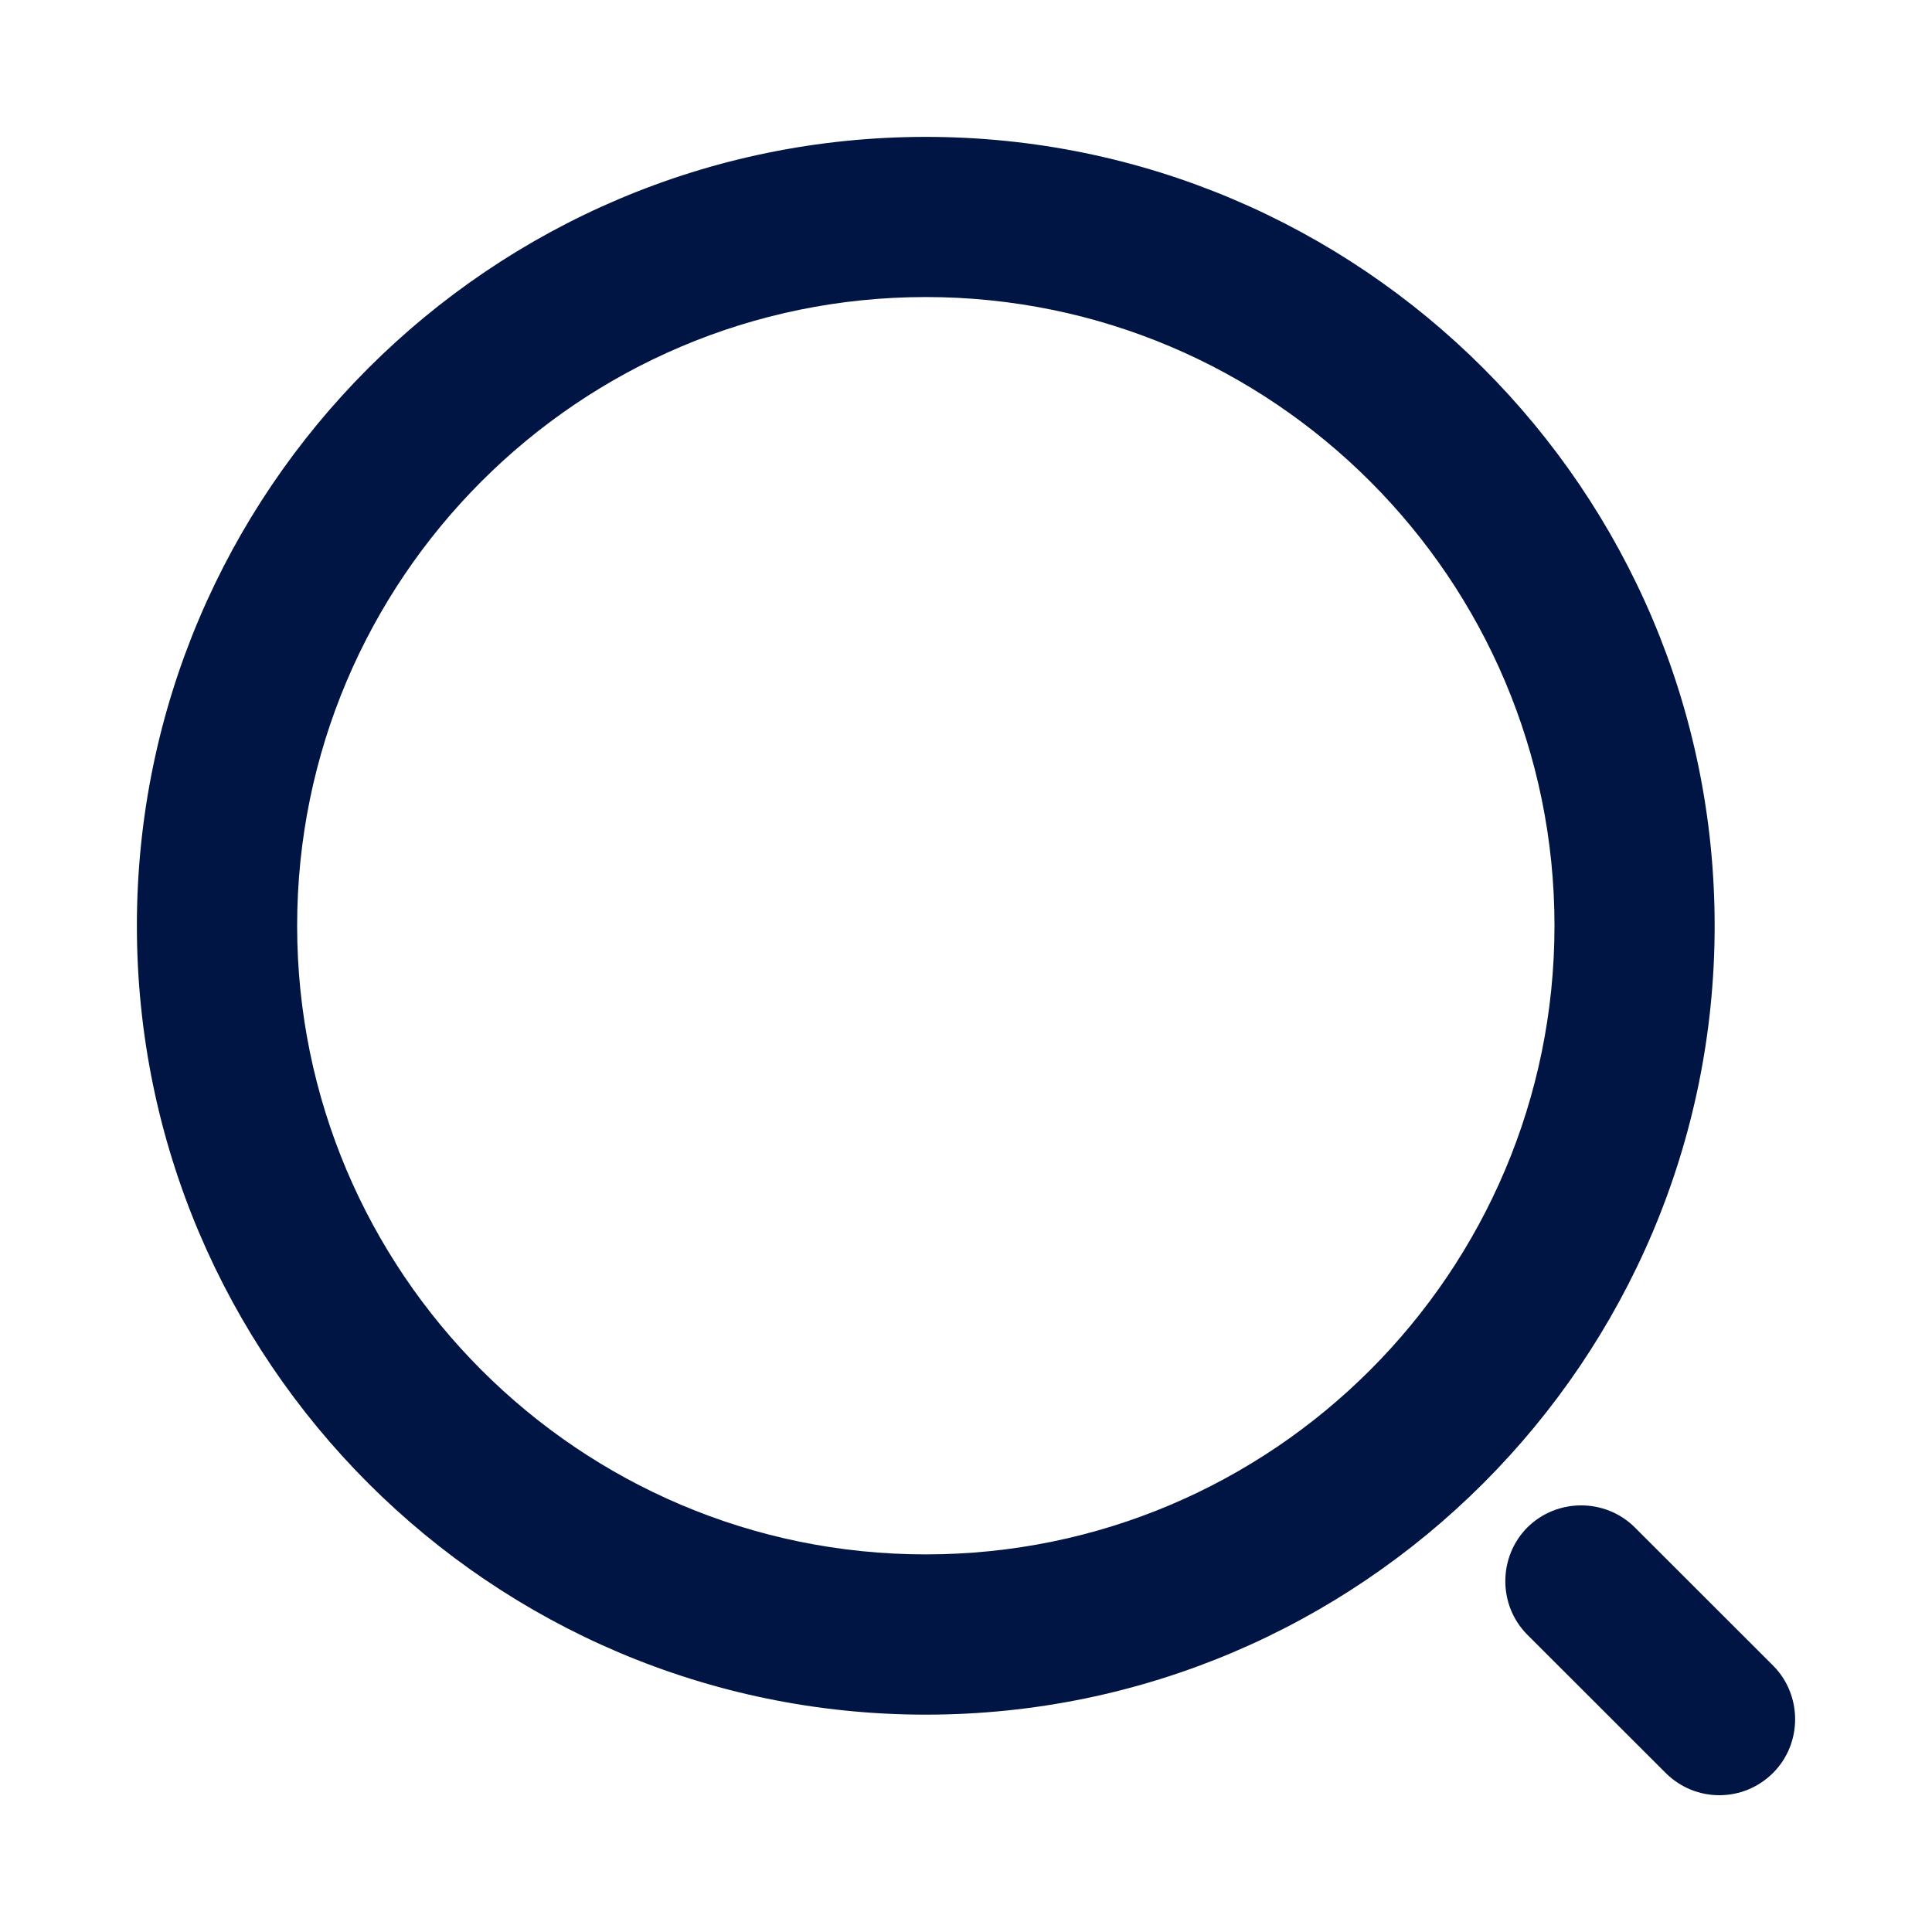 <svg width="20" height="20" viewBox="0 0 20 20" fill="none" xmlns="http://www.w3.org/2000/svg">
<path d="M1.542 9.583C1.542 14.016 5.151 17.625 9.584 17.625C14.017 17.625 17.625 14.016 17.625 9.583C17.625 5.15 14.017 1.542 9.584 1.542C5.151 1.542 1.542 5.15 1.542 9.583ZM2.951 9.583C2.951 5.929 5.922 2.95 9.584 2.95C13.245 2.95 16.217 5.929 16.217 9.583C16.217 13.237 13.245 16.216 9.584 16.216C5.922 16.216 2.951 13.237 2.951 9.583Z" fill="#001543" stroke="#001543" stroke-width="0.25"/>
<path d="M17.331 18.265C17.463 18.396 17.631 18.459 17.798 18.459C17.966 18.459 18.134 18.396 18.266 18.265C18.522 18.009 18.522 17.586 18.266 17.33L16.835 15.9C16.579 15.645 16.157 15.645 15.9 15.9C15.644 16.157 15.644 16.579 15.9 16.835L17.331 18.265Z" fill="#001543" stroke="#001543" stroke-width="0.25"/>
</svg>
